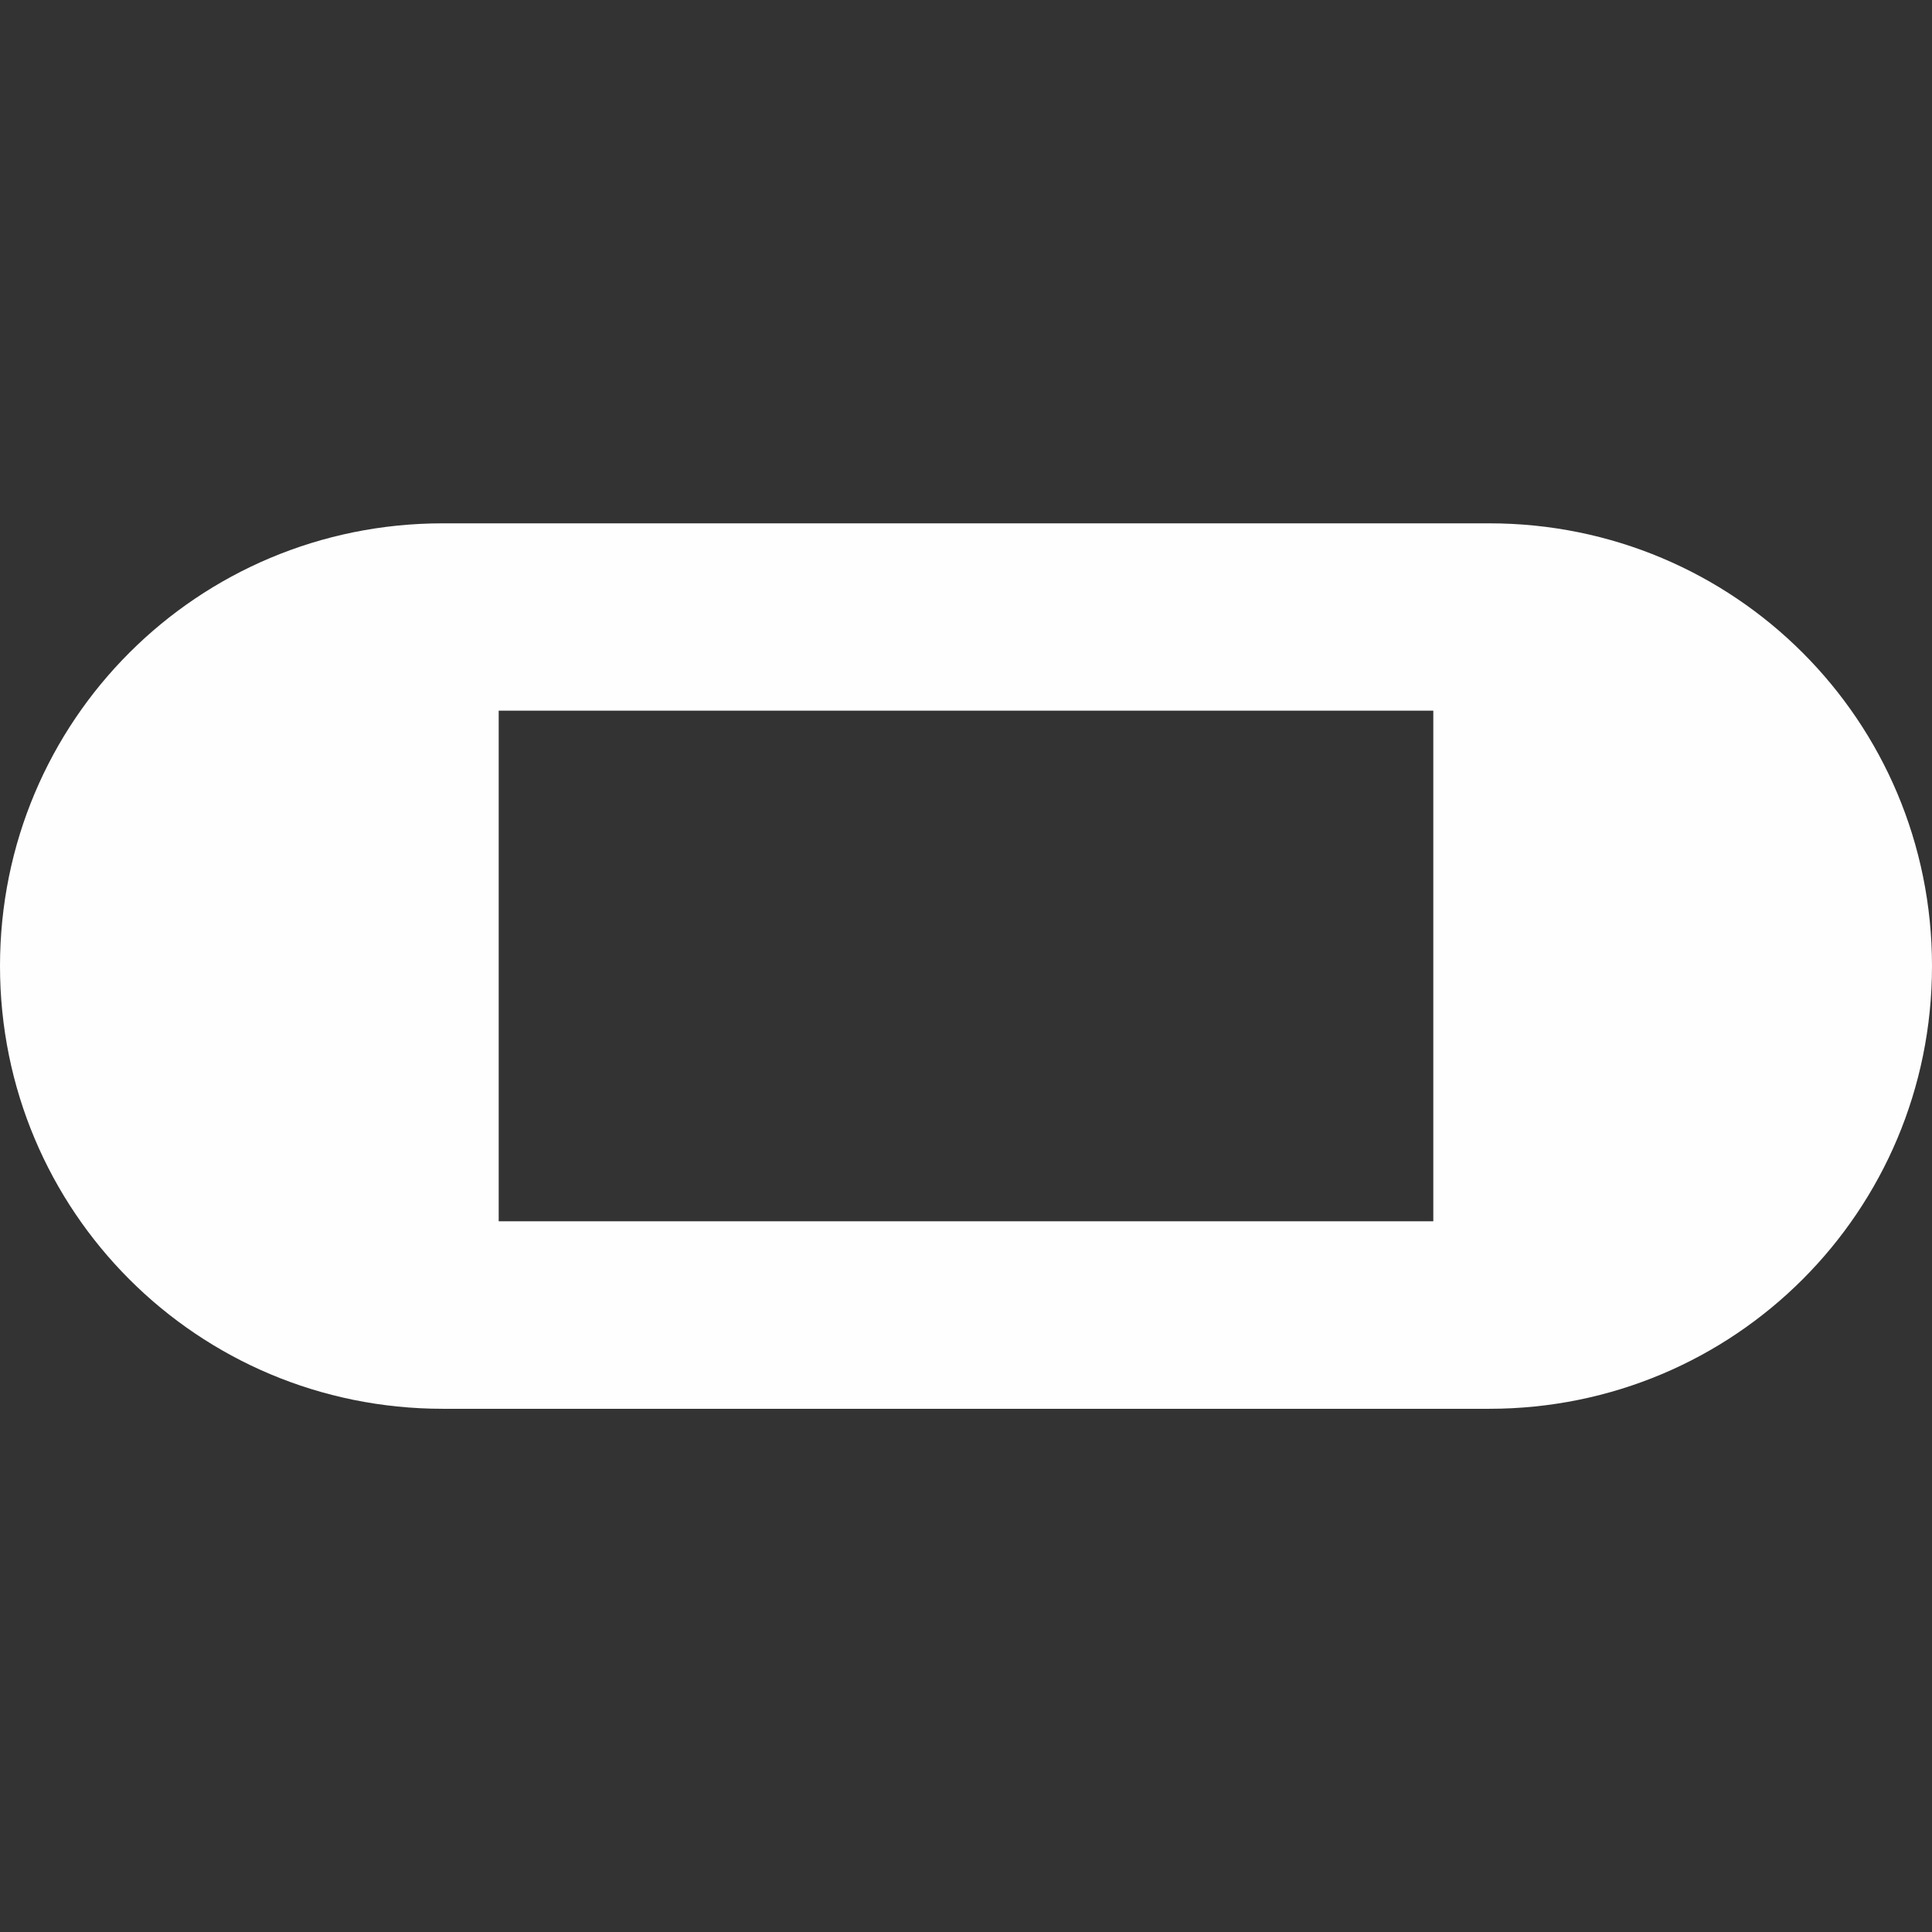 <?xml version="1.0" encoding="UTF-8" standalone="no"?>
<svg
   xmlns:dc="http://purl.org/dc/elements/1.1/"
   xmlns:cc="http://creativecommons.org/ns#"
   xmlns:rdf="http://www.w3.org/1999/02/22-rdf-syntax-ns#"
   xmlns:svg="http://www.w3.org/2000/svg"
   xmlns="http://www.w3.org/2000/svg"
   xmlns:sodipodi="http://sodipodi.sourceforge.net/DTD/sodipodi-0.dtd"
   xmlns:inkscape="http://www.inkscape.org/namespaces/inkscape"
   width="32"
   height="32"
   viewBox="0 0 32 32"
   fill="none"
   version="1.1"
   id="svg4"
   sodipodi:docname="sd_button_view.svg"
   inkscape:version="1.0.2-2 (e86c870879, 2021-01-15)">
  <rect x="0" y="0" width="32" height="32" fill="#333333" stroke="none"/>
  <defs
     id="defs8" />
  <sodipodi:namedview
     pagecolor="#121728"
     bordercolor="#666666"
     borderopacity="1"
     objecttolerance="10"
     gridtolerance="10"
     guidetolerance="10"
     inkscape:pageopacity="0"
     inkscape:pageshadow="2"
     inkscape:window-width="2498"
     inkscape:window-height="1421"
     id="namedview6"
     showgrid="false"
     inkscape:zoom="22.273864"
     inkscape:cx="18.787209"
     inkscape:cy="12.547554"
     inkscape:window-x="2617"
     inkscape:window-y="-5"
     inkscape:window-maximized="1"
     inkscape:current-layer="g857"
     inkscape:document-rotation="0" />
  <g
     id="g857"
     inkscape:label="working"
     style="display:inline">
    <path
       fill-rule="evenodd"
       clip-rule="evenodd"
       d="M 7.333,8.667 C 3.283,8.667 0,11.95 0,16 c 0,4.05 3.283,7.333 7.333,7.333 H 24.667 C 28.717,23.333 32,20.05 32,16 32,11.95 28.717,8.667 24.667,8.667 Z M 20.667,11.722 h -9.333 v 1.711 h 9.333 z m -9.333,6.845 h 9.333 v 1.711 h -9.333 z m 9.333,-3.422 h -9.333 v 1.711 h 9.333 z"
       fill="#ffffff"
       id="path2"
       inkscape:label="vanilla"
       style="display:none" />
    <rect
       style="display:none;fill:#fefefe;fill-opacity:1;fill-rule:evenodd;stroke-width:3;stroke-linecap:round;stroke-linejoin:round;stroke-miterlimit:9;stop-color:#000000"
       id="rect837"
       width="32"
       height="14.667"
       x="0"
       y="8.667"
       ry="7.333"
       inkscape:label="bg" />
    <path
       sodipodi:type="star"
       style="display:none;fill:#000000;fill-opacity:1;fill-rule:evenodd;stroke-width:1.435;stroke-linecap:round;stroke-miterlimit:9;stop-color:#000000"
       id="path849"
       sodipodi:sides="3"
       sodipodi:cx="10.101525"
       sodipodi:cy="15.286975"
       sodipodi:r1="4.8090782"
       sodipodi:r2="2.4045391"
       sodipodi:arg1="0"
       sodipodi:arg2="1.0471976"
       inkscape:flatsided="true"
       inkscape:rounded="0"
       inkscape:randomized="0"
       d="m 14.911,15.287 -7.214,4.165 0,-8.33 z"
       inkscape:transform-center-x="-3.1565255"
       transform="matrix(2.625,0,0,1.156,-11.918,-1.665)"
       inkscape:label="start" />
    <path
       id="rect853"
       style="display:inline;fill:#fefefe;fill-opacity:1;fill-rule:evenodd;stroke-width:3;stroke-linecap:round;stroke-linejoin:round;stroke-miterlimit:9;stop-color:#000000"
       inkscape:label="select"
       d="M 7.334,8.668 C 3.271,8.668 0,11.937 0,16 c 0,4.063 3.271,7.334 7.334,7.334 H 24.666 C 28.729,23.334 32,20.063 32,16 32,11.937 28.729,8.668 24.666,8.668 Z M 8.26,11.771 H 23.74 v 8.457 H 8.26 Z" />
  </g>
</svg>
